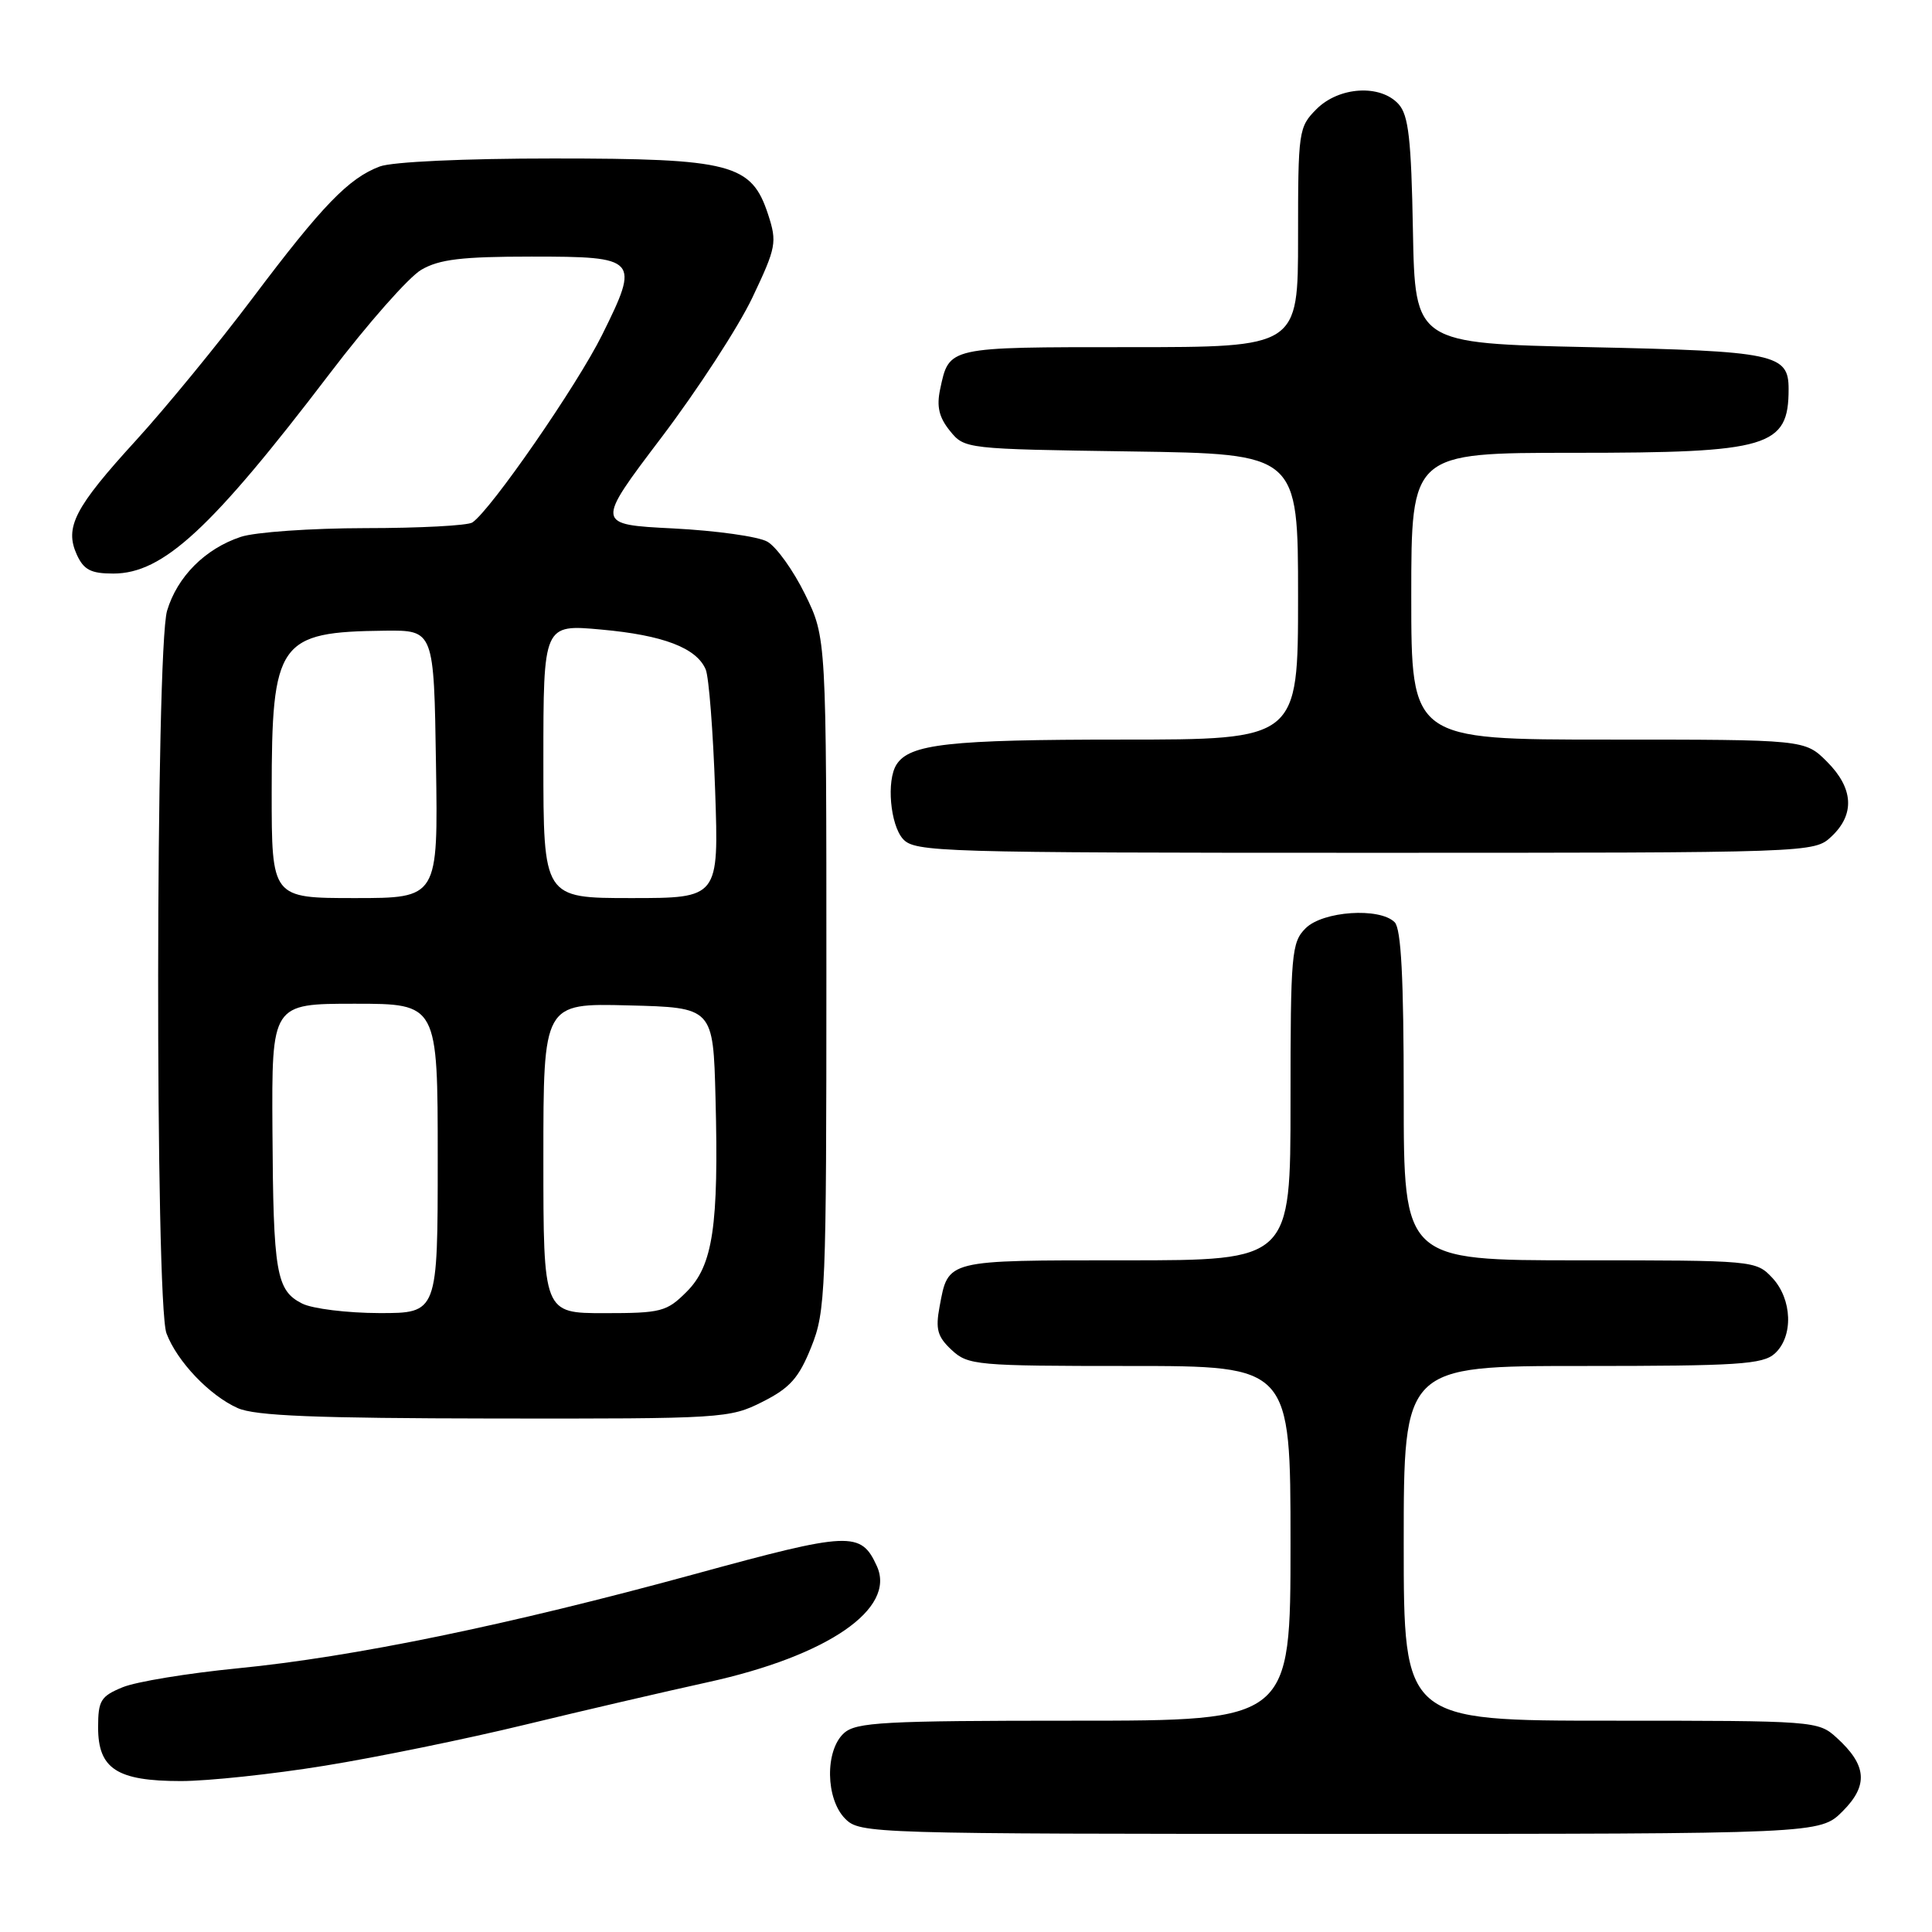 <?xml version="1.0" encoding="UTF-8" standalone="no"?>
<!DOCTYPE svg PUBLIC "-//W3C//DTD SVG 1.1//EN" "http://www.w3.org/Graphics/SVG/1.1/DTD/svg11.dtd" >
<svg xmlns="http://www.w3.org/2000/svg" xmlns:xlink="http://www.w3.org/1999/xlink" version="1.1" viewBox="0 0 256 256">
 <g >
 <path fill="currentColor"
d=" M 244.15 240.01 C 247.60 236.56 247.38 233.90 243.36 230.25 C 240.92 228.03 240.50 228.00 213.44 228.00 C 186.00 228.00 186.00 228.00 186.00 204.50 C 186.00 181.00 186.00 181.00 209.67 181.00 C 230.29 181.00 233.58 180.79 235.17 179.35 C 237.66 177.09 237.49 172.15 234.83 169.31 C 232.67 167.02 232.41 167.00 209.33 167.00 C 186.00 167.00 186.00 167.00 186.00 145.20 C 186.00 129.58 185.66 123.06 184.80 122.20 C 182.81 120.21 175.28 120.72 173.00 123.00 C 171.13 124.87 171.00 126.33 171.00 146.00 C 171.00 167.00 171.00 167.00 149.12 167.00 C 125.19 167.00 125.67 166.88 124.50 173.13 C 123.94 176.13 124.21 177.12 126.10 178.88 C 128.27 180.90 129.35 181.00 149.69 181.00 C 171.00 181.00 171.00 181.00 171.00 204.50 C 171.00 228.00 171.00 228.00 142.33 228.00 C 117.05 228.00 113.44 228.20 111.83 229.65 C 109.29 231.95 109.39 238.39 112.00 241.00 C 113.96 242.96 115.33 243.00 177.58 243.00 C 241.15 243.00 241.15 243.00 244.15 240.01 Z  M 43.00 233.97 C 49.88 232.86 61.80 230.42 69.50 228.55 C 77.20 226.68 88.11 224.15 93.75 222.91 C 109.65 219.43 118.77 213.18 116.19 207.52 C 114.07 202.87 112.67 202.93 92.00 208.59 C 67.31 215.34 46.81 219.56 31.50 221.06 C 24.90 221.71 18.04 222.83 16.25 223.57 C 13.35 224.76 13.00 225.33 13.00 228.89 C 13.00 234.38 15.50 236.00 23.97 236.00 C 27.56 236.00 36.12 235.09 43.00 233.97 Z  M 101.03 185.75 C 104.68 183.91 105.85 182.59 107.49 178.50 C 109.40 173.76 109.50 171.22 109.50 129.00 C 109.50 84.50 109.50 84.50 106.67 78.74 C 105.12 75.58 102.87 72.44 101.67 71.77 C 100.48 71.09 94.87 70.31 89.21 70.02 C 78.91 69.50 78.91 69.50 87.62 58.00 C 92.41 51.68 97.85 43.32 99.70 39.42 C 102.86 32.76 102.98 32.11 101.78 28.42 C 99.58 21.70 96.93 21.00 73.32 21.00 C 61.48 21.00 51.97 21.44 50.32 22.06 C 46.19 23.62 42.71 27.22 33.47 39.50 C 28.92 45.55 21.97 54.02 18.04 58.33 C 9.88 67.26 8.53 69.87 10.18 73.50 C 11.10 75.51 12.05 76.00 15.01 76.00 C 21.61 76.00 28.00 70.09 43.69 49.50 C 48.71 42.90 54.17 36.71 55.82 35.75 C 58.20 34.36 61.17 34.00 70.44 34.00 C 84.56 34.00 84.80 34.26 79.78 44.38 C 76.48 51.04 65.03 67.60 62.59 69.23 C 61.99 69.64 55.60 69.98 48.40 69.98 C 41.19 69.99 33.77 70.51 31.90 71.14 C 27.18 72.71 23.49 76.41 22.14 80.92 C 20.61 86.03 20.54 172.65 22.06 176.68 C 23.47 180.40 27.77 184.92 31.50 186.58 C 33.79 187.61 41.84 187.93 65.54 187.96 C 95.78 188.00 96.69 187.94 101.03 185.75 Z  M 242.69 110.83 C 245.81 107.89 245.60 104.44 242.08 100.92 C 239.15 98.00 239.15 98.00 213.08 98.00 C 187.00 98.00 187.00 98.00 187.00 79.00 C 187.00 60.00 187.00 60.00 208.55 60.00 C 234.44 60.00 237.00 59.24 237.00 51.54 C 237.00 46.90 235.23 46.53 210.60 46.00 C 187.50 45.50 187.50 45.50 187.22 30.55 C 187.00 18.42 186.64 15.26 185.32 13.80 C 182.91 11.14 177.44 11.47 174.45 14.45 C 172.07 16.84 172.00 17.34 172.00 31.45 C 172.00 46.00 172.00 46.00 149.62 46.00 C 125.45 46.00 125.78 45.93 124.57 51.59 C 124.09 53.87 124.42 55.30 125.87 57.09 C 127.81 59.49 127.94 59.50 149.91 59.82 C 172.00 60.14 172.00 60.14 172.00 79.07 C 172.00 98.00 172.00 98.00 148.57 98.00 C 125.76 98.00 120.52 98.58 118.79 101.31 C 117.44 103.43 117.96 109.29 119.65 111.17 C 121.22 112.90 124.44 113.00 180.84 113.00 C 240.37 113.00 240.37 113.00 242.69 110.83 Z  M 40.04 172.73 C 36.60 170.99 36.21 168.72 36.10 149.75 C 36.00 133.00 36.00 133.00 47.00 133.00 C 58.00 133.00 58.00 133.00 58.00 153.50 C 58.00 174.00 58.00 174.00 50.25 173.99 C 45.99 173.98 41.39 173.41 40.04 172.73 Z  M 72.00 153.47 C 72.00 132.93 72.00 132.93 83.25 133.22 C 94.50 133.50 94.50 133.50 94.81 145.50 C 95.25 162.47 94.47 167.69 90.98 171.17 C 88.34 173.81 87.61 174.00 80.08 174.00 C 72.00 174.00 72.00 174.00 72.00 153.47 Z  M 36.00 104.95 C 36.00 84.98 36.88 83.73 51.00 83.57 C 57.50 83.50 57.50 83.50 57.77 101.25 C 58.05 119.00 58.05 119.00 47.02 119.00 C 36.00 119.00 36.00 119.00 36.00 104.95 Z  M 72.00 100.86 C 72.00 82.72 72.00 82.72 79.66 83.42 C 87.88 84.16 92.30 85.85 93.51 88.71 C 93.93 89.70 94.49 96.91 94.76 104.75 C 95.25 119.00 95.25 119.00 83.63 119.00 C 72.00 119.00 72.00 119.00 72.00 100.86 Z "/>
</g>
</svg>